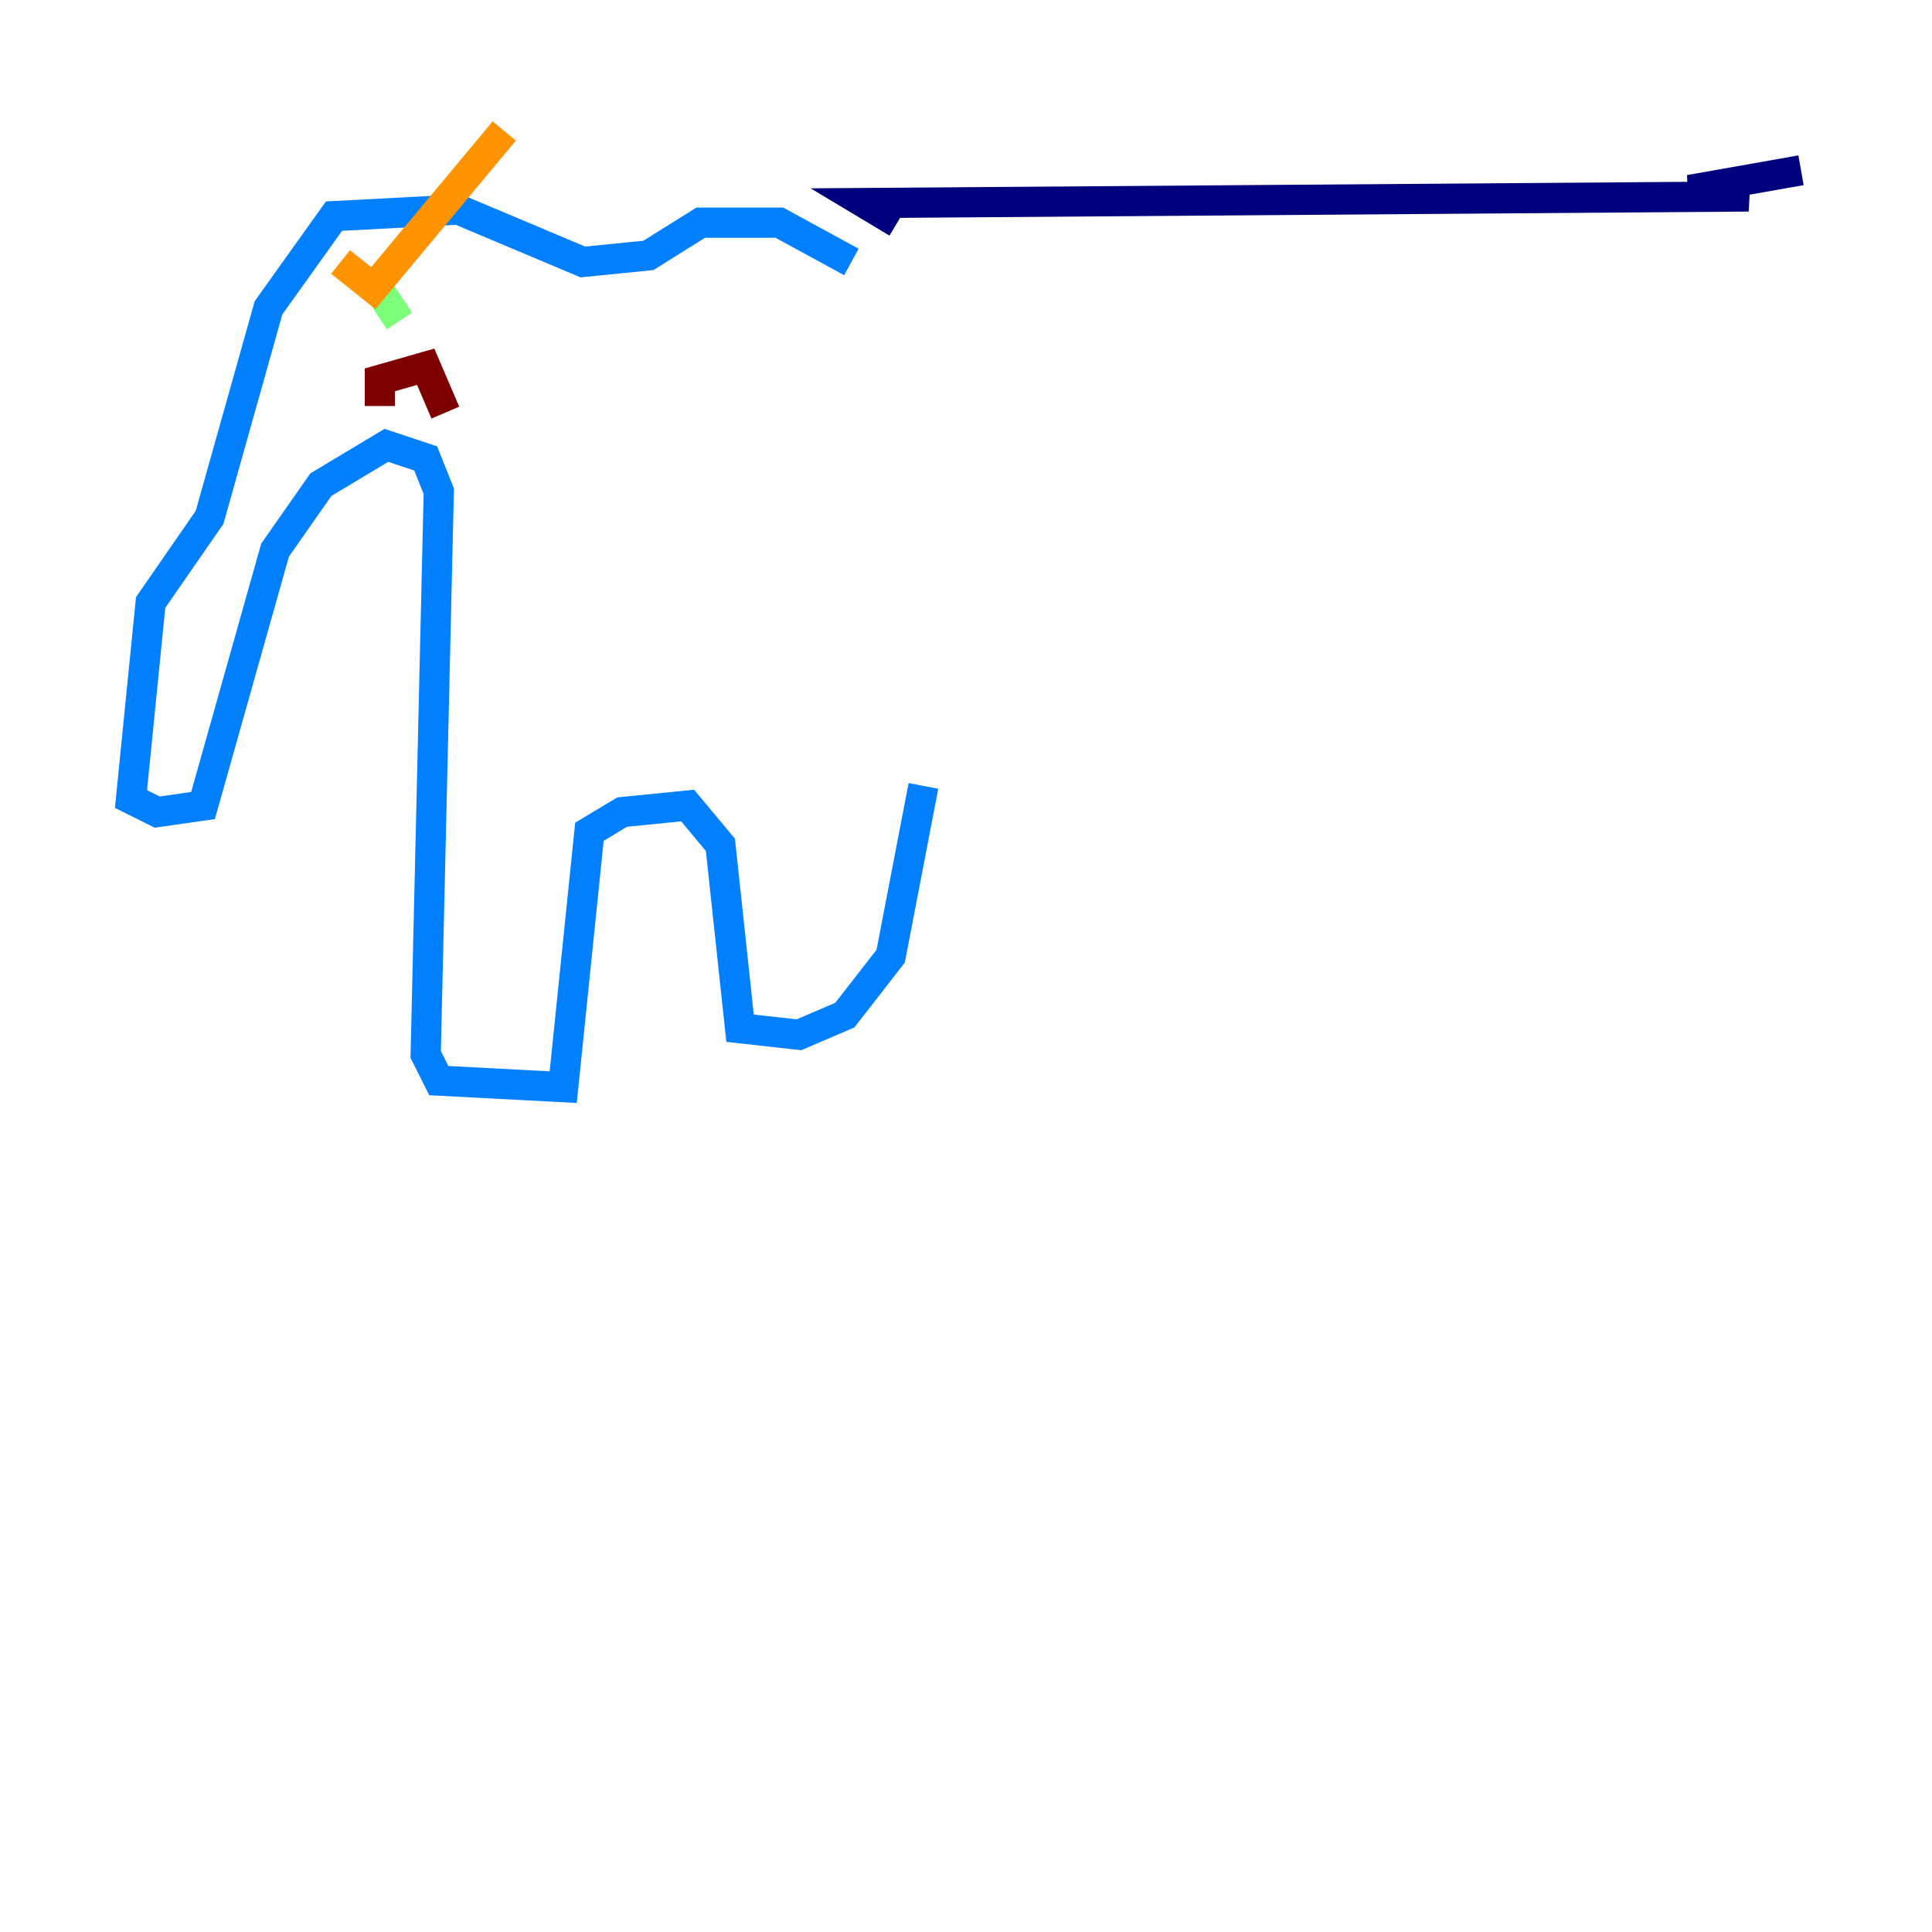 <?xml version="1.0" encoding="utf-8" ?>
<svg baseProfile="tiny" height="128" version="1.2" viewBox="0,0,128,128" width="128" xmlns="http://www.w3.org/2000/svg" xmlns:ev="http://www.w3.org/2001/xml-events" xmlns:xlink="http://www.w3.org/1999/xlink"><defs /><polyline fill="none" points="59.444,14.752 57.275,13.451 115.851,13.017 111.946,12.583 119.322,11.281" stroke="#00007f" stroke-width="2" /><polyline fill="none" points="56.407,17.356 51.634,14.752 46.427,14.752 42.956,16.922 38.617,17.356 30.373,13.885 22.129,14.319 17.79,20.393 13.885,34.278 9.98,39.919 8.678,52.936 10.414,53.803 13.451,53.37 18.224,36.447 21.261,32.108 25.6,29.505 28.203,30.373 29.071,32.542 28.203,69.858 29.071,71.593 37.315,72.027 39.051,55.105 41.22,53.803 45.559,53.37 47.729,55.973 49.031,68.122 52.936,68.556 55.973,67.254 59.01,63.349 61.18,52.068" stroke="#0080ff" stroke-width="2" /><polyline fill="none" points="24.732,18.658 26.468,21.261" stroke="#7cff79" stroke-width="2" /><polyline fill="none" points="22.563,17.356 24.732,19.091 33.41,8.678" stroke="#ff9400" stroke-width="2" /><polyline fill="none" points="25.166,26.902 25.166,25.166 28.203,24.298 29.505,27.336" stroke="#7f0000" stroke-width="2" /></svg>